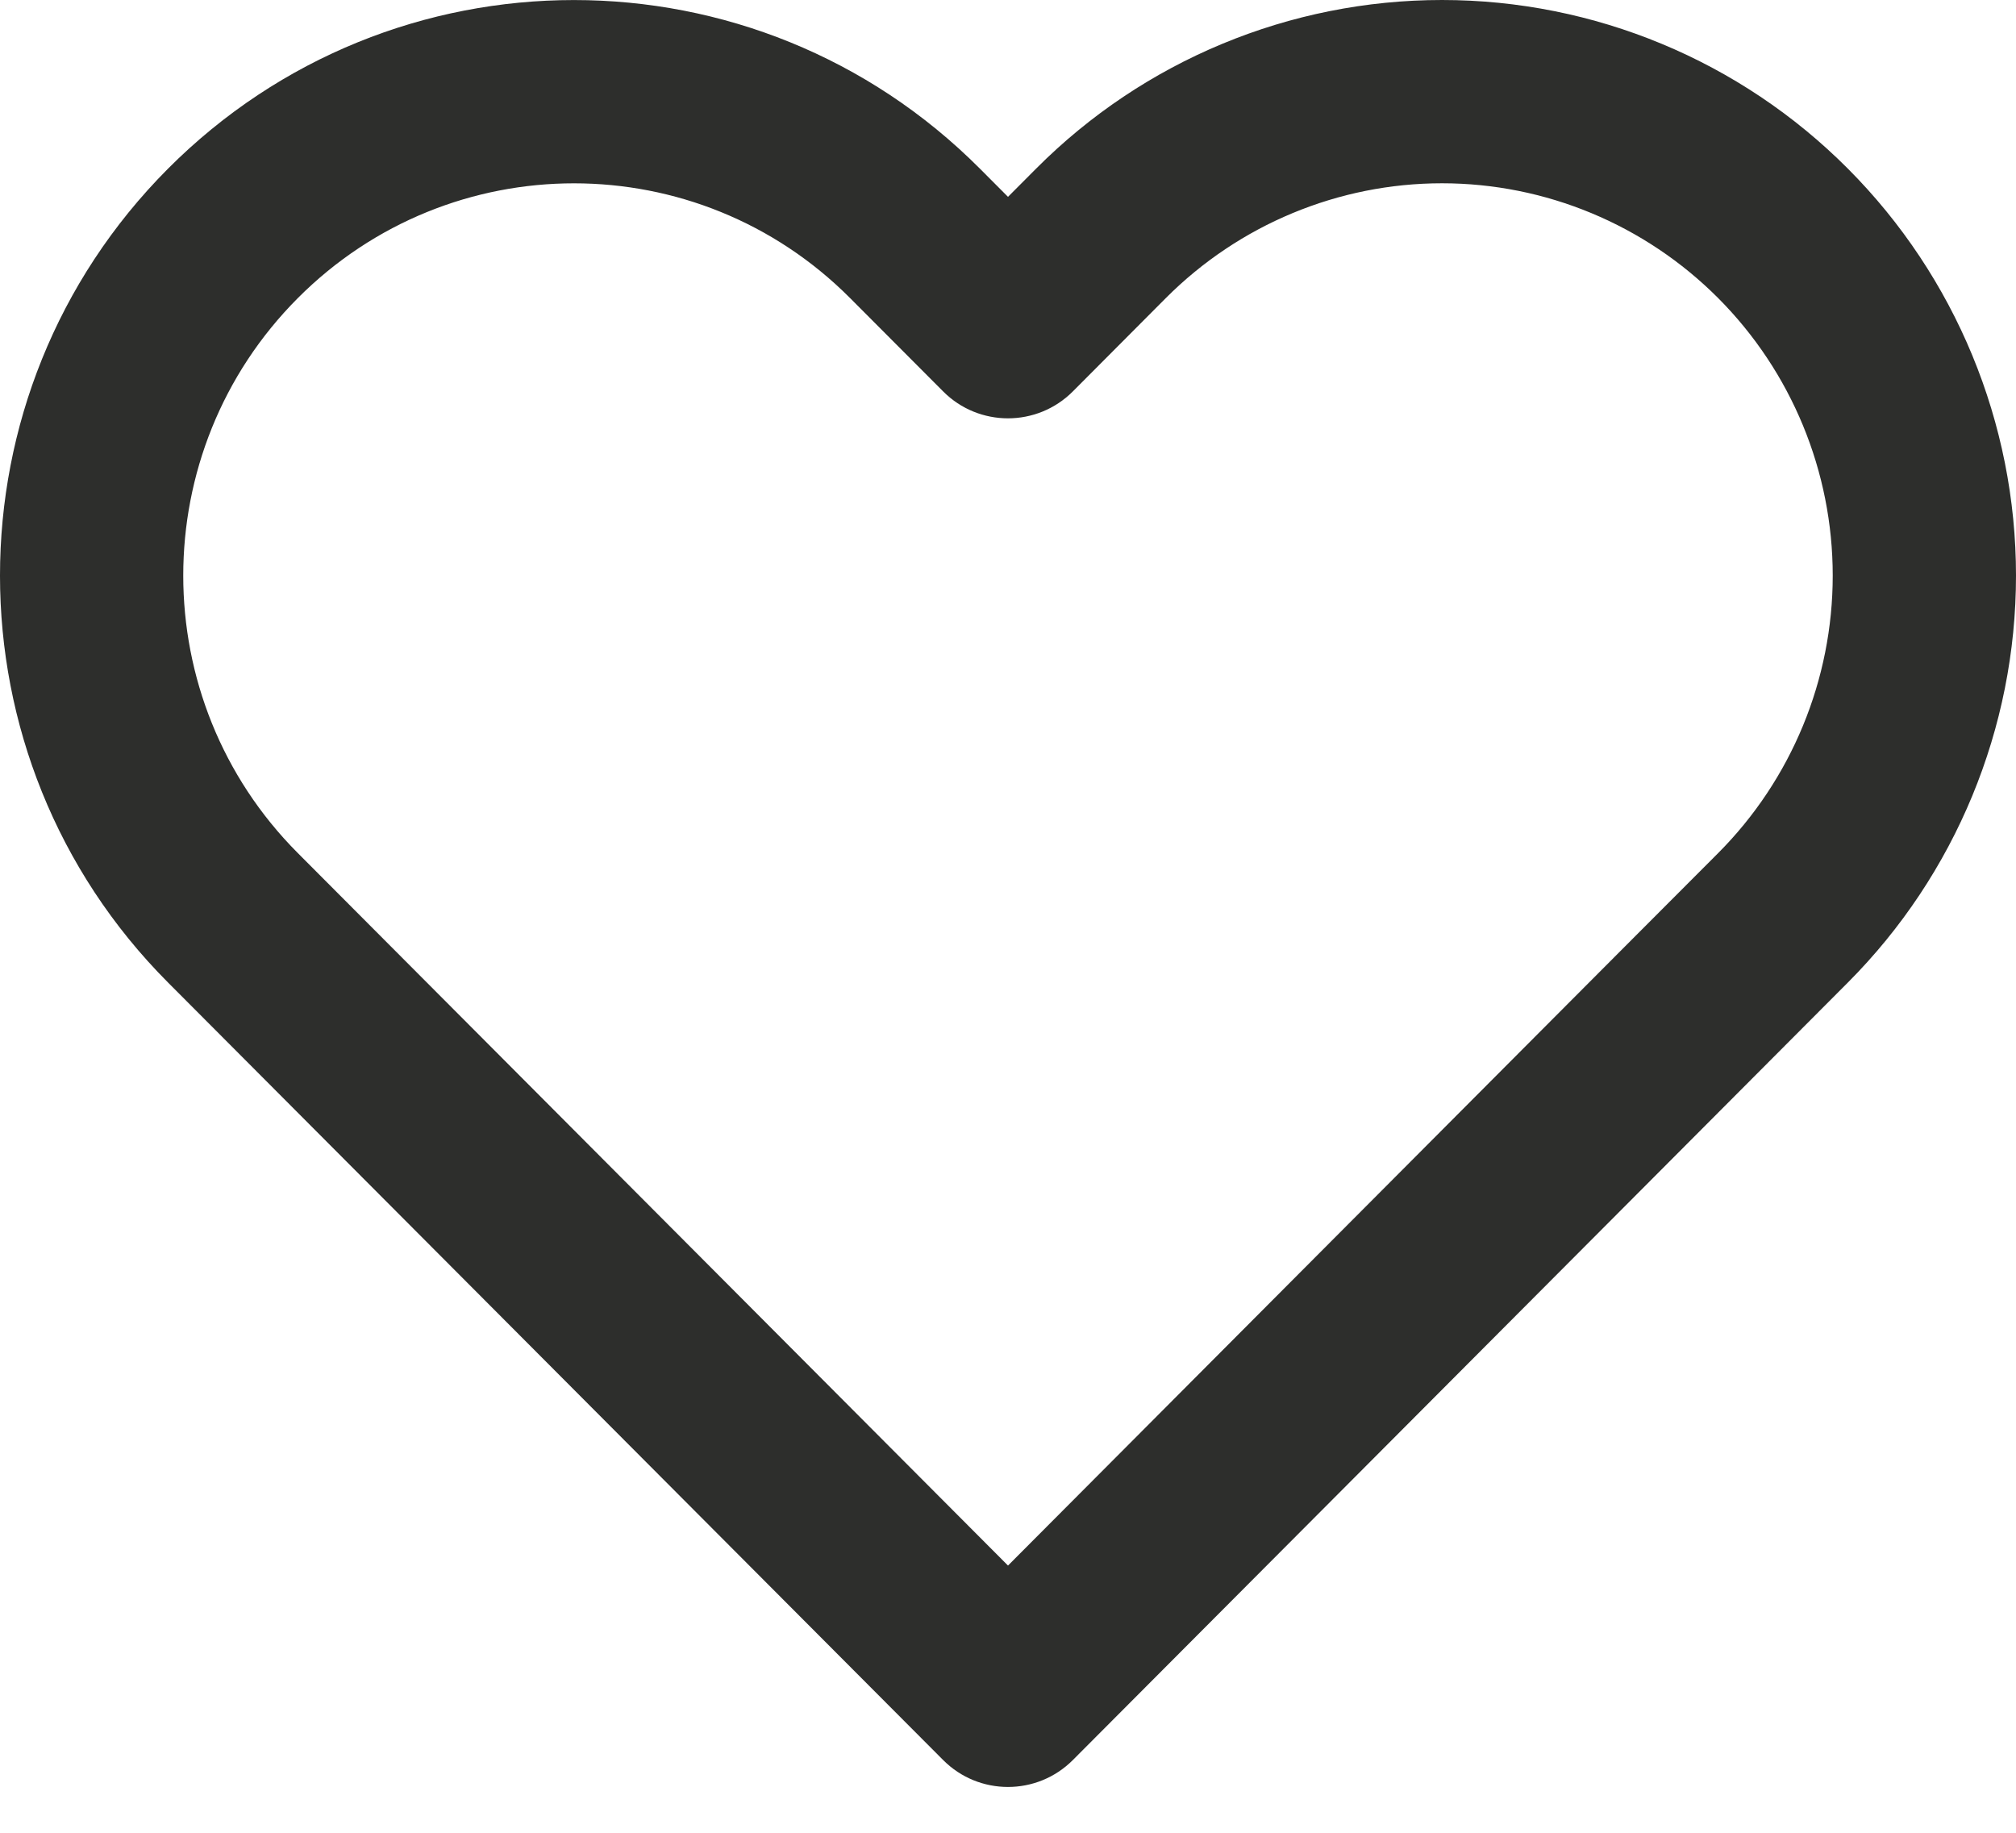 <?xml version="1.0" encoding="UTF-8"?>
<svg width="22px" height="20px" viewBox="0 0 22 20" version="1.1" xmlns="http://www.w3.org/2000/svg" xmlns:xlink="http://www.w3.org/1999/xlink">
    <!-- Generator: Sketch 53.2 (72643) - https://sketchapp.com -->
    <title>favorites</title>
    <desc>Created with Sketch.</desc>
    <g id="Page-1" stroke="none" stroke-width="1" fill="none" fill-rule="evenodd">
        <g id="account" transform="translate(-29, -468)" fill="#2D2E2C" fill-rule="nonzero">
            <g id="side-navigation" transform="translate(29, 150)">
                <path d="M22,324.281 C22,325.946 21.34,327.543 20.166,328.721 L11.708,337.206 C11.317,337.598 10.682,337.598 10.292,337.206 L1.833,328.721 C-0.611,326.268 -0.611,322.294 1.833,319.841 C4.28,317.387 8.247,317.387 10.694,319.841 L11,320.148 L11.306,319.841 C12.48,318.662 14.074,318 15.736,318 C17.398,318 18.992,318.662 20.166,319.841 C21.34,321.019 22,322.616 22,324.281 Z M17.735,328.326 L18.75,327.309 C19.55,326.506 20,325.417 20,324.281 C20,323.145 19.55,322.056 18.75,321.253 C17.95,320.451 16.866,320 15.736,320 C14.606,320 13.522,320.451 12.722,321.253 L11.708,322.271 C11.317,322.663 10.682,322.663 10.292,322.271 L9.277,321.253 C7.613,319.583 4.915,319.583 3.25,321.253 C1.583,322.925 1.583,325.637 3.25,327.309 L11,335.084 L17.735,328.326 Z" id="favorites"></path>
            </g>
        </g>
    </g>
</svg>